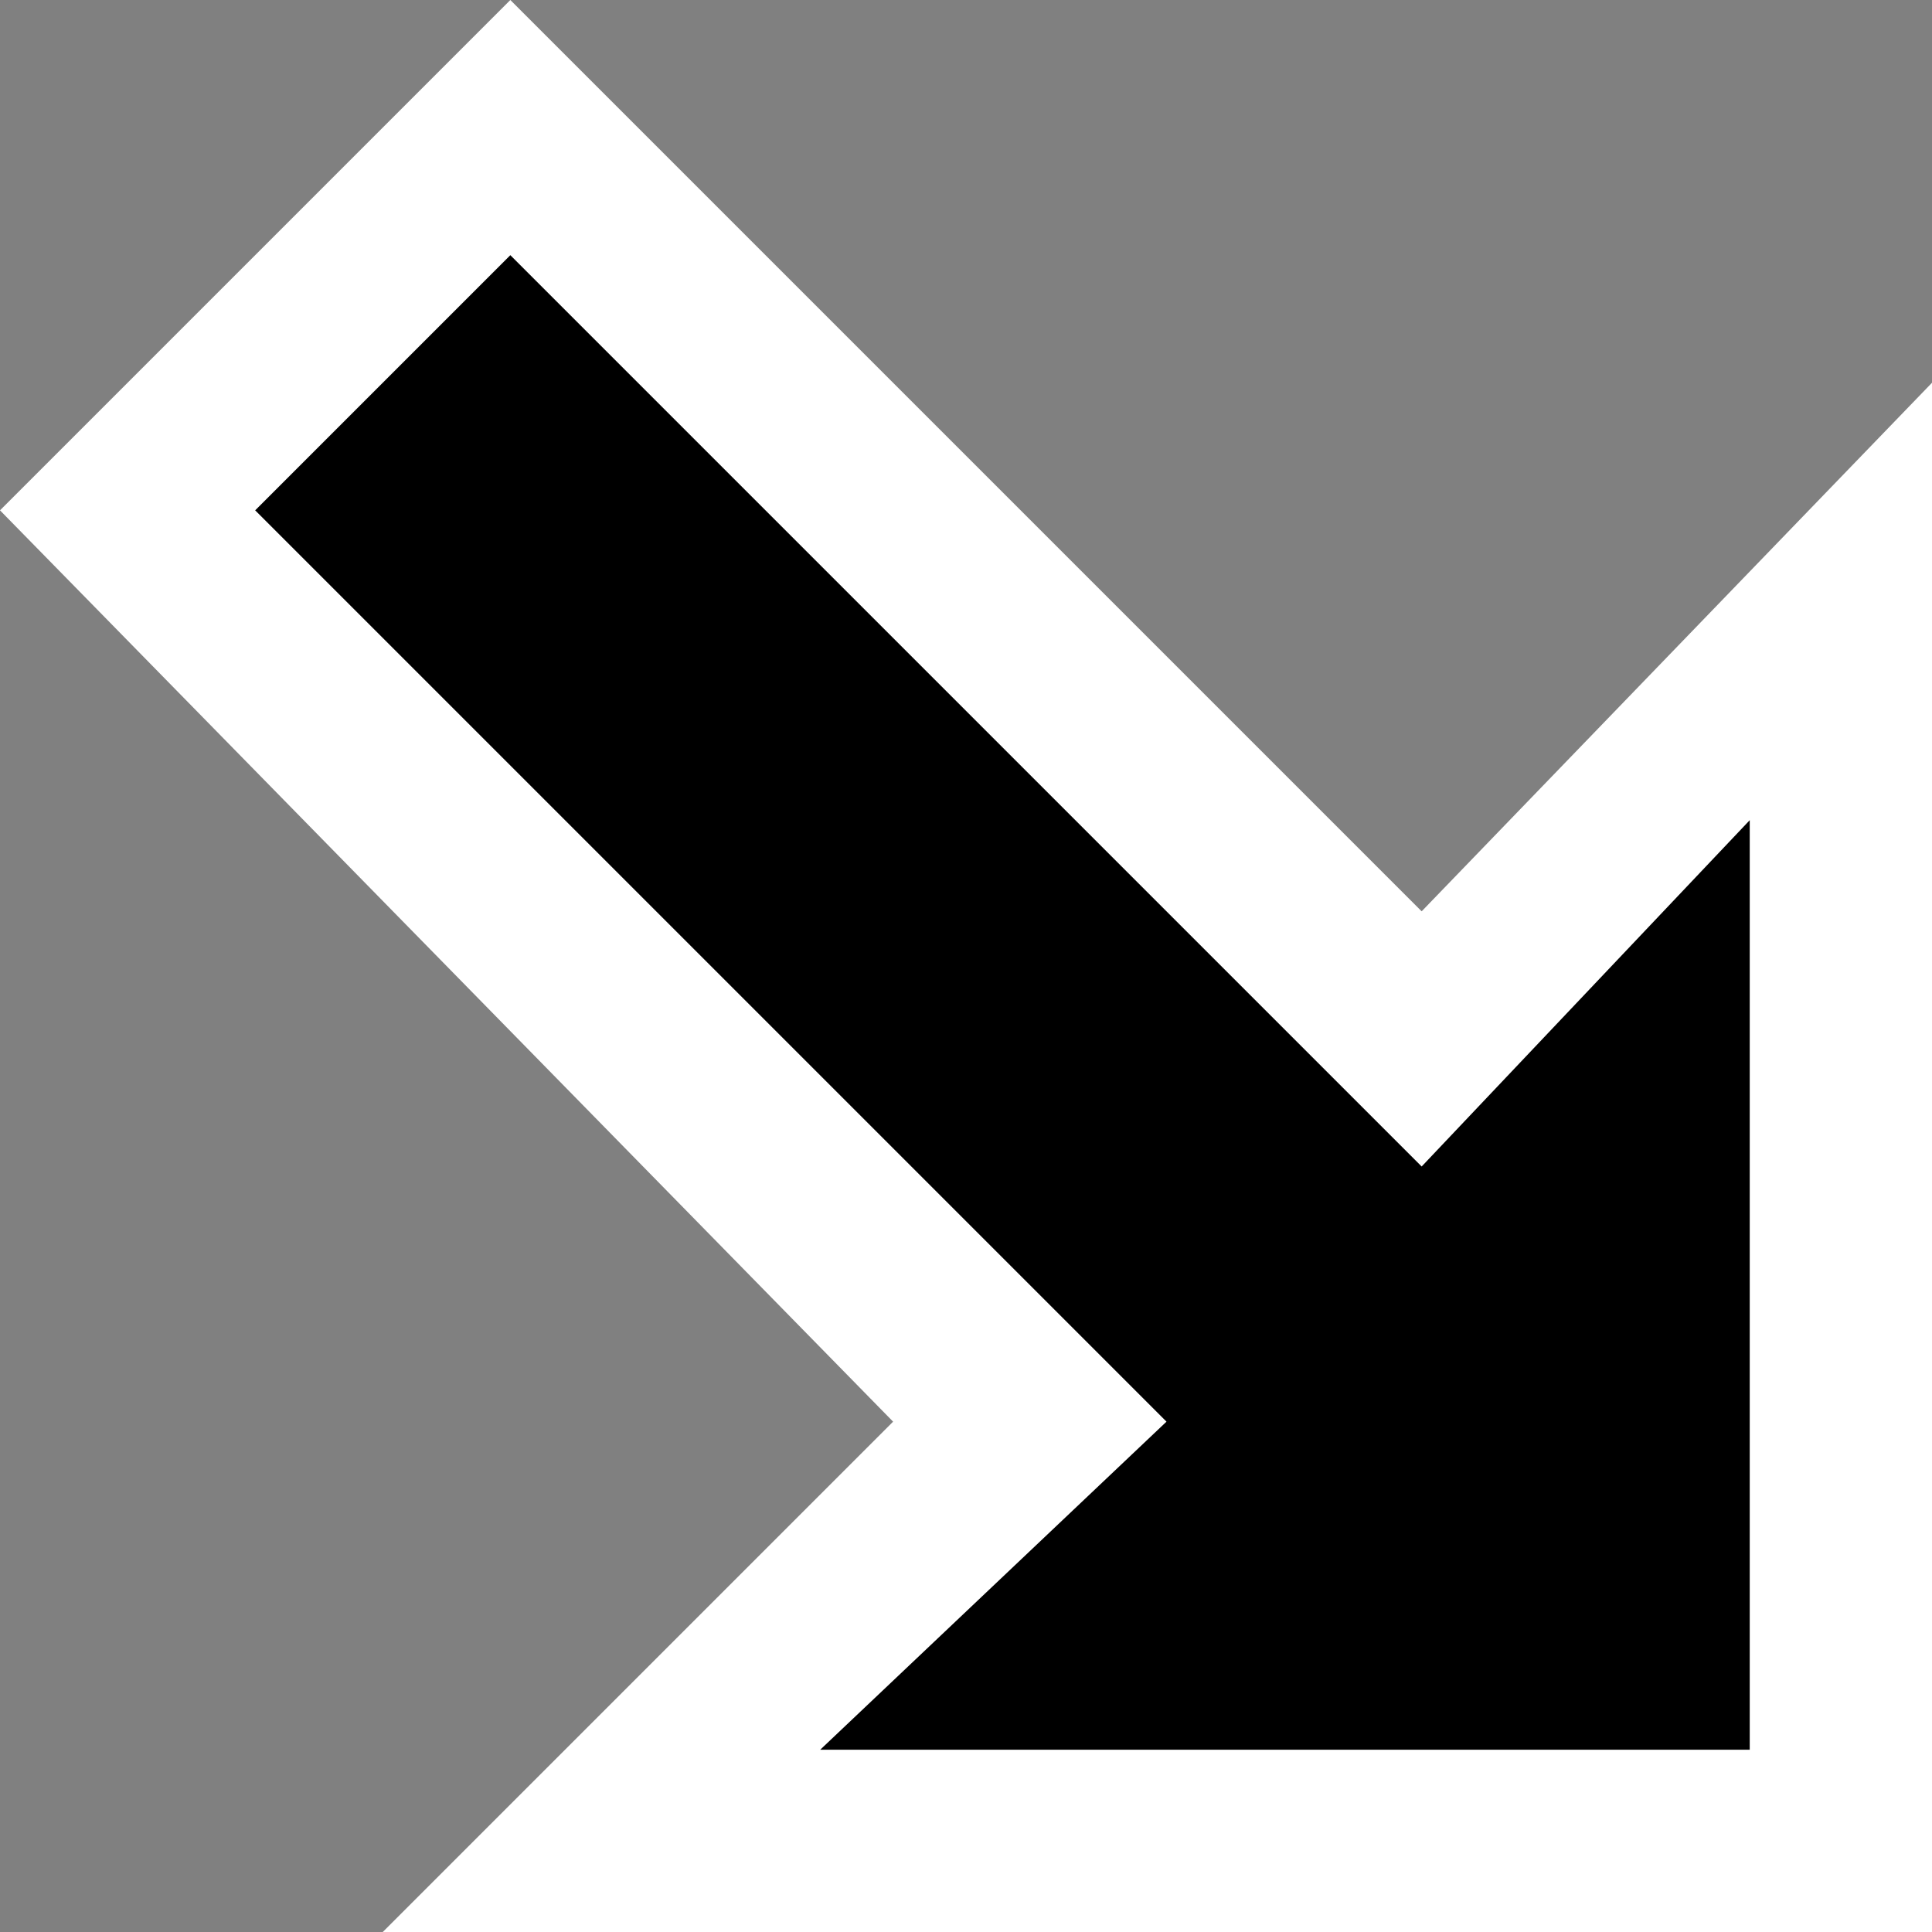 <?xml version="1.0" encoding="utf-8"?>
<!-- Generator: Adobe Illustrator 20.1.0, SVG Export Plug-In . SVG Version: 6.00 Build 0)  -->
<svg version="1.1" id="Layer_1" xmlns="http://www.w3.org/2000/svg" xmlns:xlink="http://www.w3.org/1999/xlink" x="0px" y="0px"
	 viewBox="0 0 10.6 10.6" style="enable-background:new 0 0 10.6 10.6;" xml:space="preserve">
<rect x="0" y="0" width="10.6" height="10.6" fill="#808080" stroke="none"/>
<style type="text/css">
	.st0{fill:#FFFFFF;}
</style>
<polygon class="st0" points="0,2.8 4.9,7.8 2.1,10.6 10.6,10.6 10.6,2.1 7.8,5 2.8,0 "/>
<polygon points="2.8,1.4 7.8,6.4 9.6,4.5 9.6,9.6 4.5,9.6 6.4,7.8 1.4,2.8 "/>
</svg>
